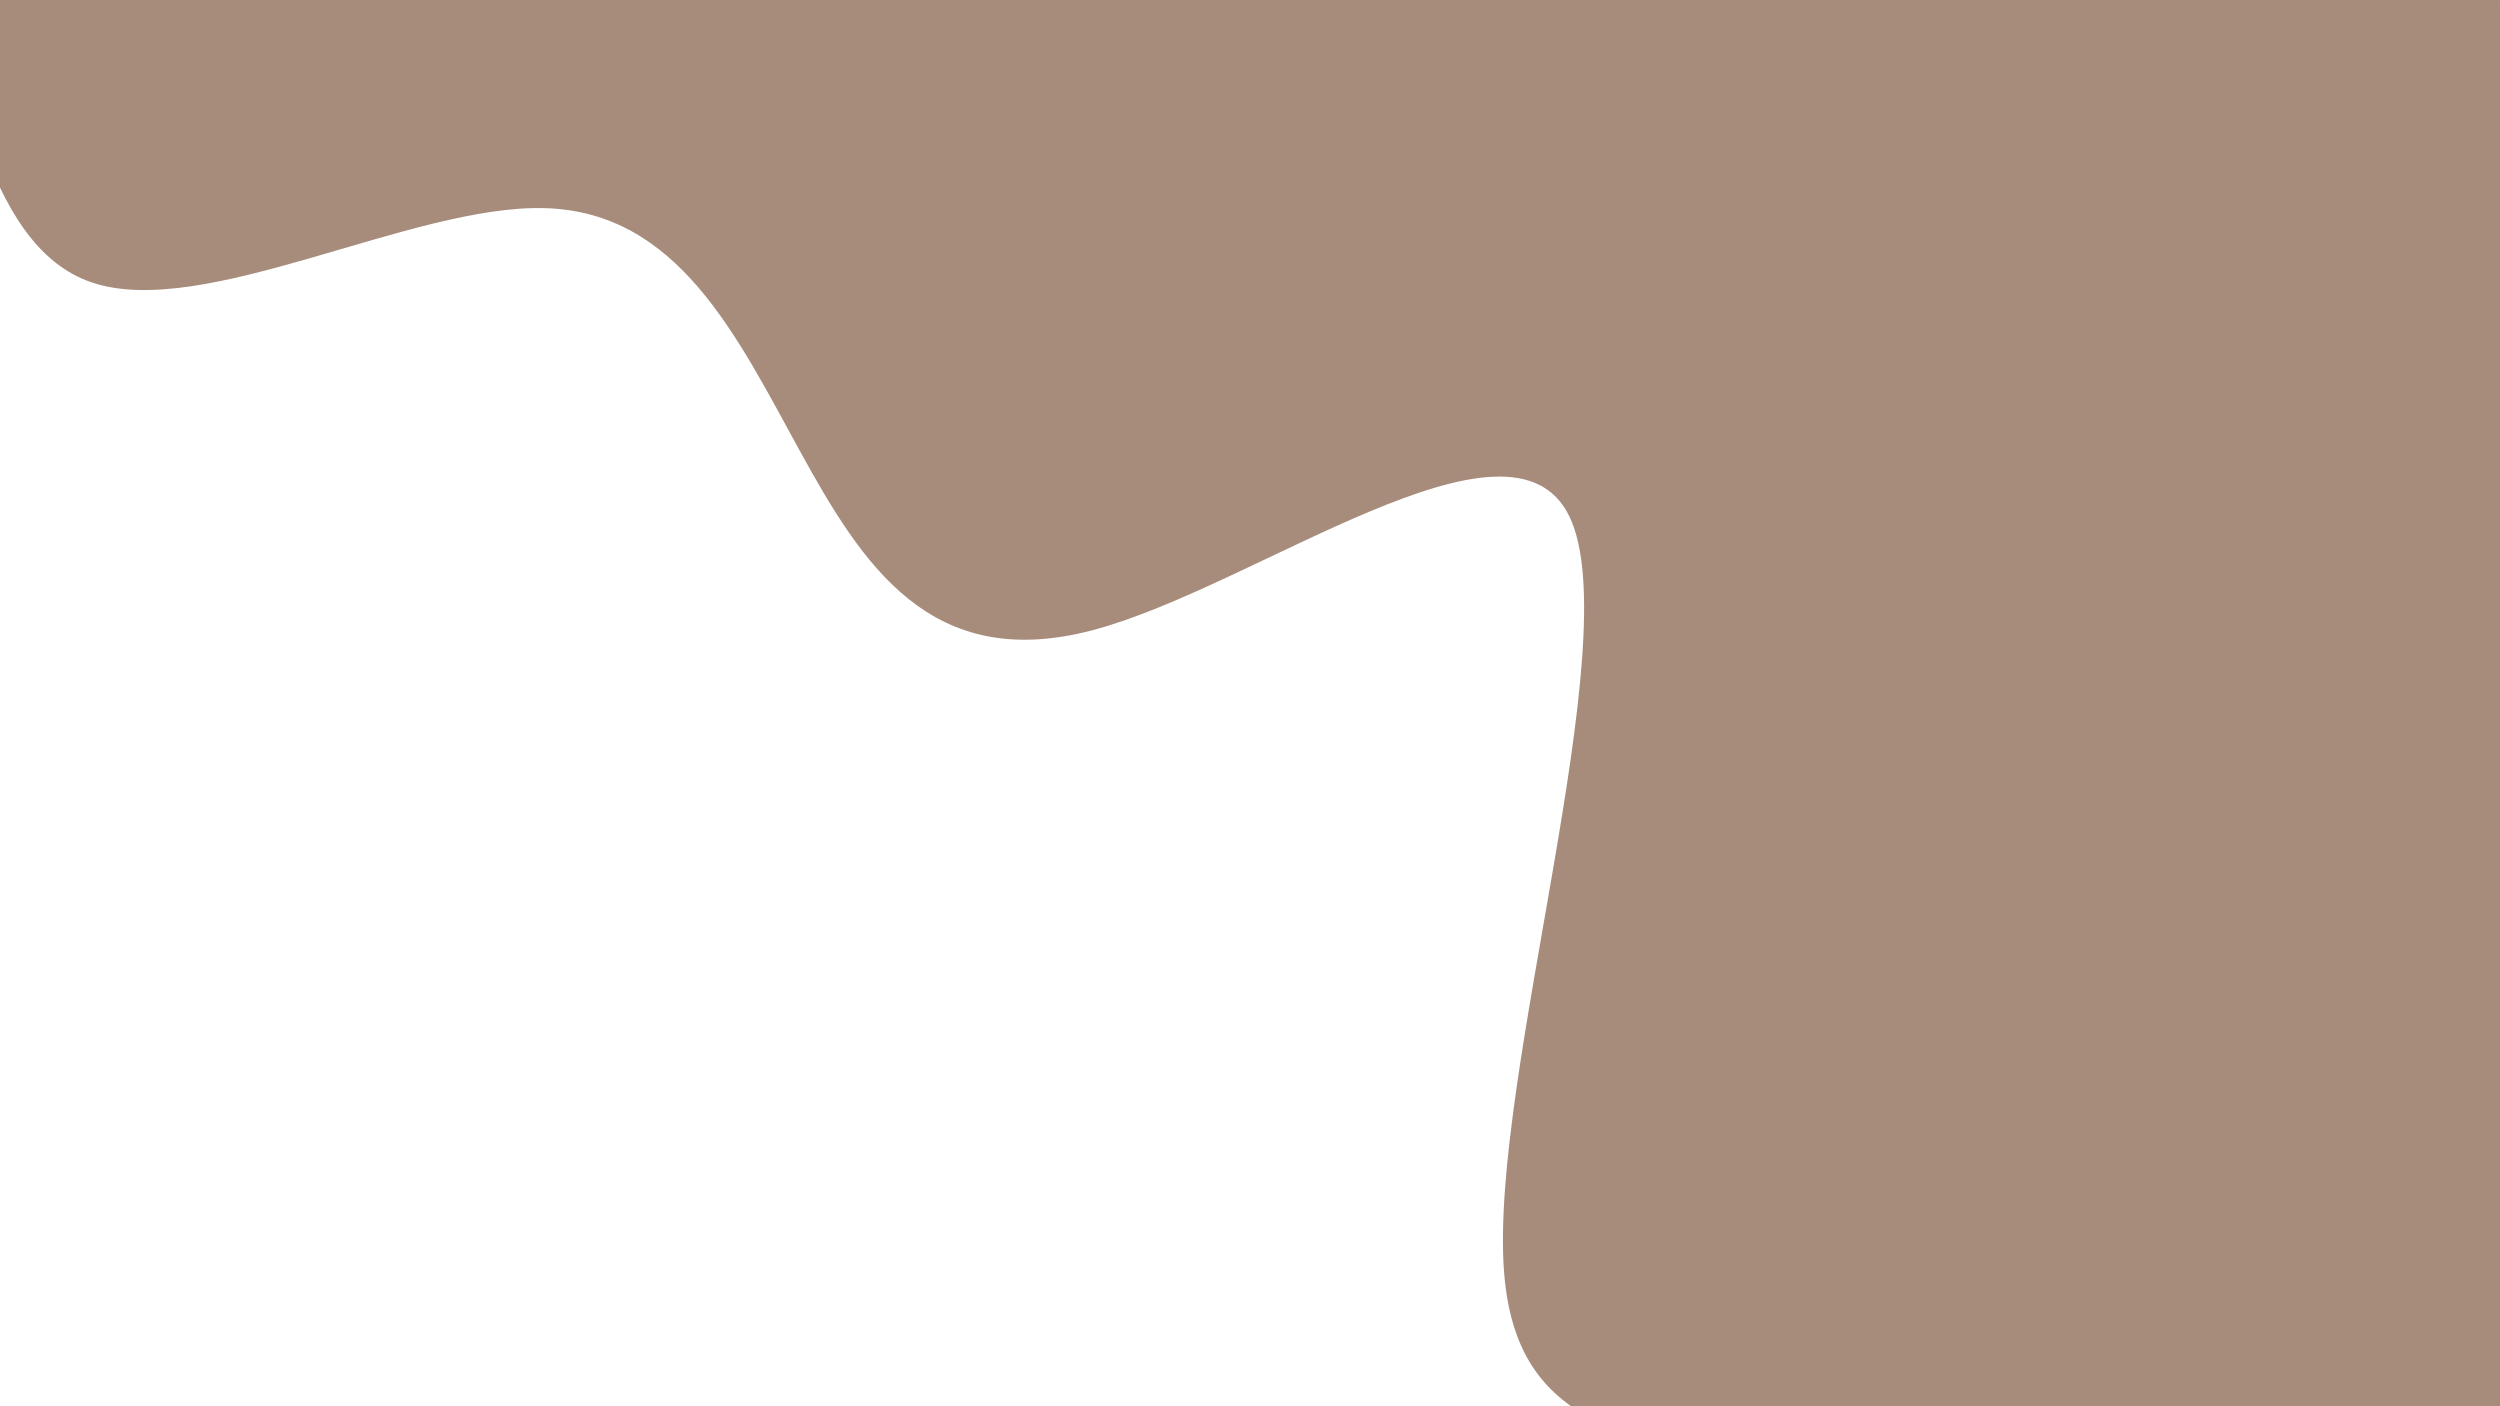 <svg xmlns="http://www.w3.org/2000/svg" viewBox="0 0 1920 1080"><rect x="0" y="0" width="1920" height="1080" fill="#333333" stroke="none"/><g transform="
          rotate(212 960 540) 
          translate(-758.522 -426.668)
          scale(1.79)
        "><rect width="1920" height="1080" fill="rgb(255, 255, 255)"></rect><g transform="translate(0, 0)"><path fill="rgb(167, 140, 123)" fill-opacity="1" d="M0,1071.68L24.615,980.502C49.231,889.324,98.462,706.969,147.692,557.021C196.923,407.074,246.154,289.534,295.385,223.602C344.615,157.67,393.846,143.347,443.077,187.691C492.308,232.035,541.538,335.046,590.769,358.039C640,381.031,689.231,324.005,738.462,391.045C787.692,458.085,836.923,649.191,886.154,680.493C935.385,711.795,984.615,583.294,1033.846,530.866C1083.077,478.438,1132.308,502.083,1181.538,529.642C1230.769,557.2,1280,588.671,1329.231,559.79C1378.462,530.91,1427.692,441.677,1476.923,429.826C1526.154,417.975,1575.385,483.506,1624.615,520.317C1673.846,557.127,1723.077,565.216,1772.308,546.53C1821.538,527.845,1870.769,482.385,1895.385,459.655L1920,436.925L1920,1080L1895.385,1080C1870.769,1080,1821.538,1080,1772.308,1080C1723.077,1080,1673.846,1080,1624.615,1080C1575.385,1080,1526.154,1080,1476.923,1080C1427.692,1080,1378.462,1080,1329.231,1080C1280,1080,1230.769,1080,1181.538,1080C1132.308,1080,1083.077,1080,1033.846,1080C984.615,1080,935.385,1080,886.154,1080C836.923,1080,787.692,1080,738.462,1080C689.231,1080,640,1080,590.769,1080C541.538,1080,492.308,1080,443.077,1080C393.846,1080,344.615,1080,295.385,1080C246.154,1080,196.923,1080,147.692,1080C98.462,1080,49.231,1080,24.615,1080L0,1080Z"></path></g></g></svg>